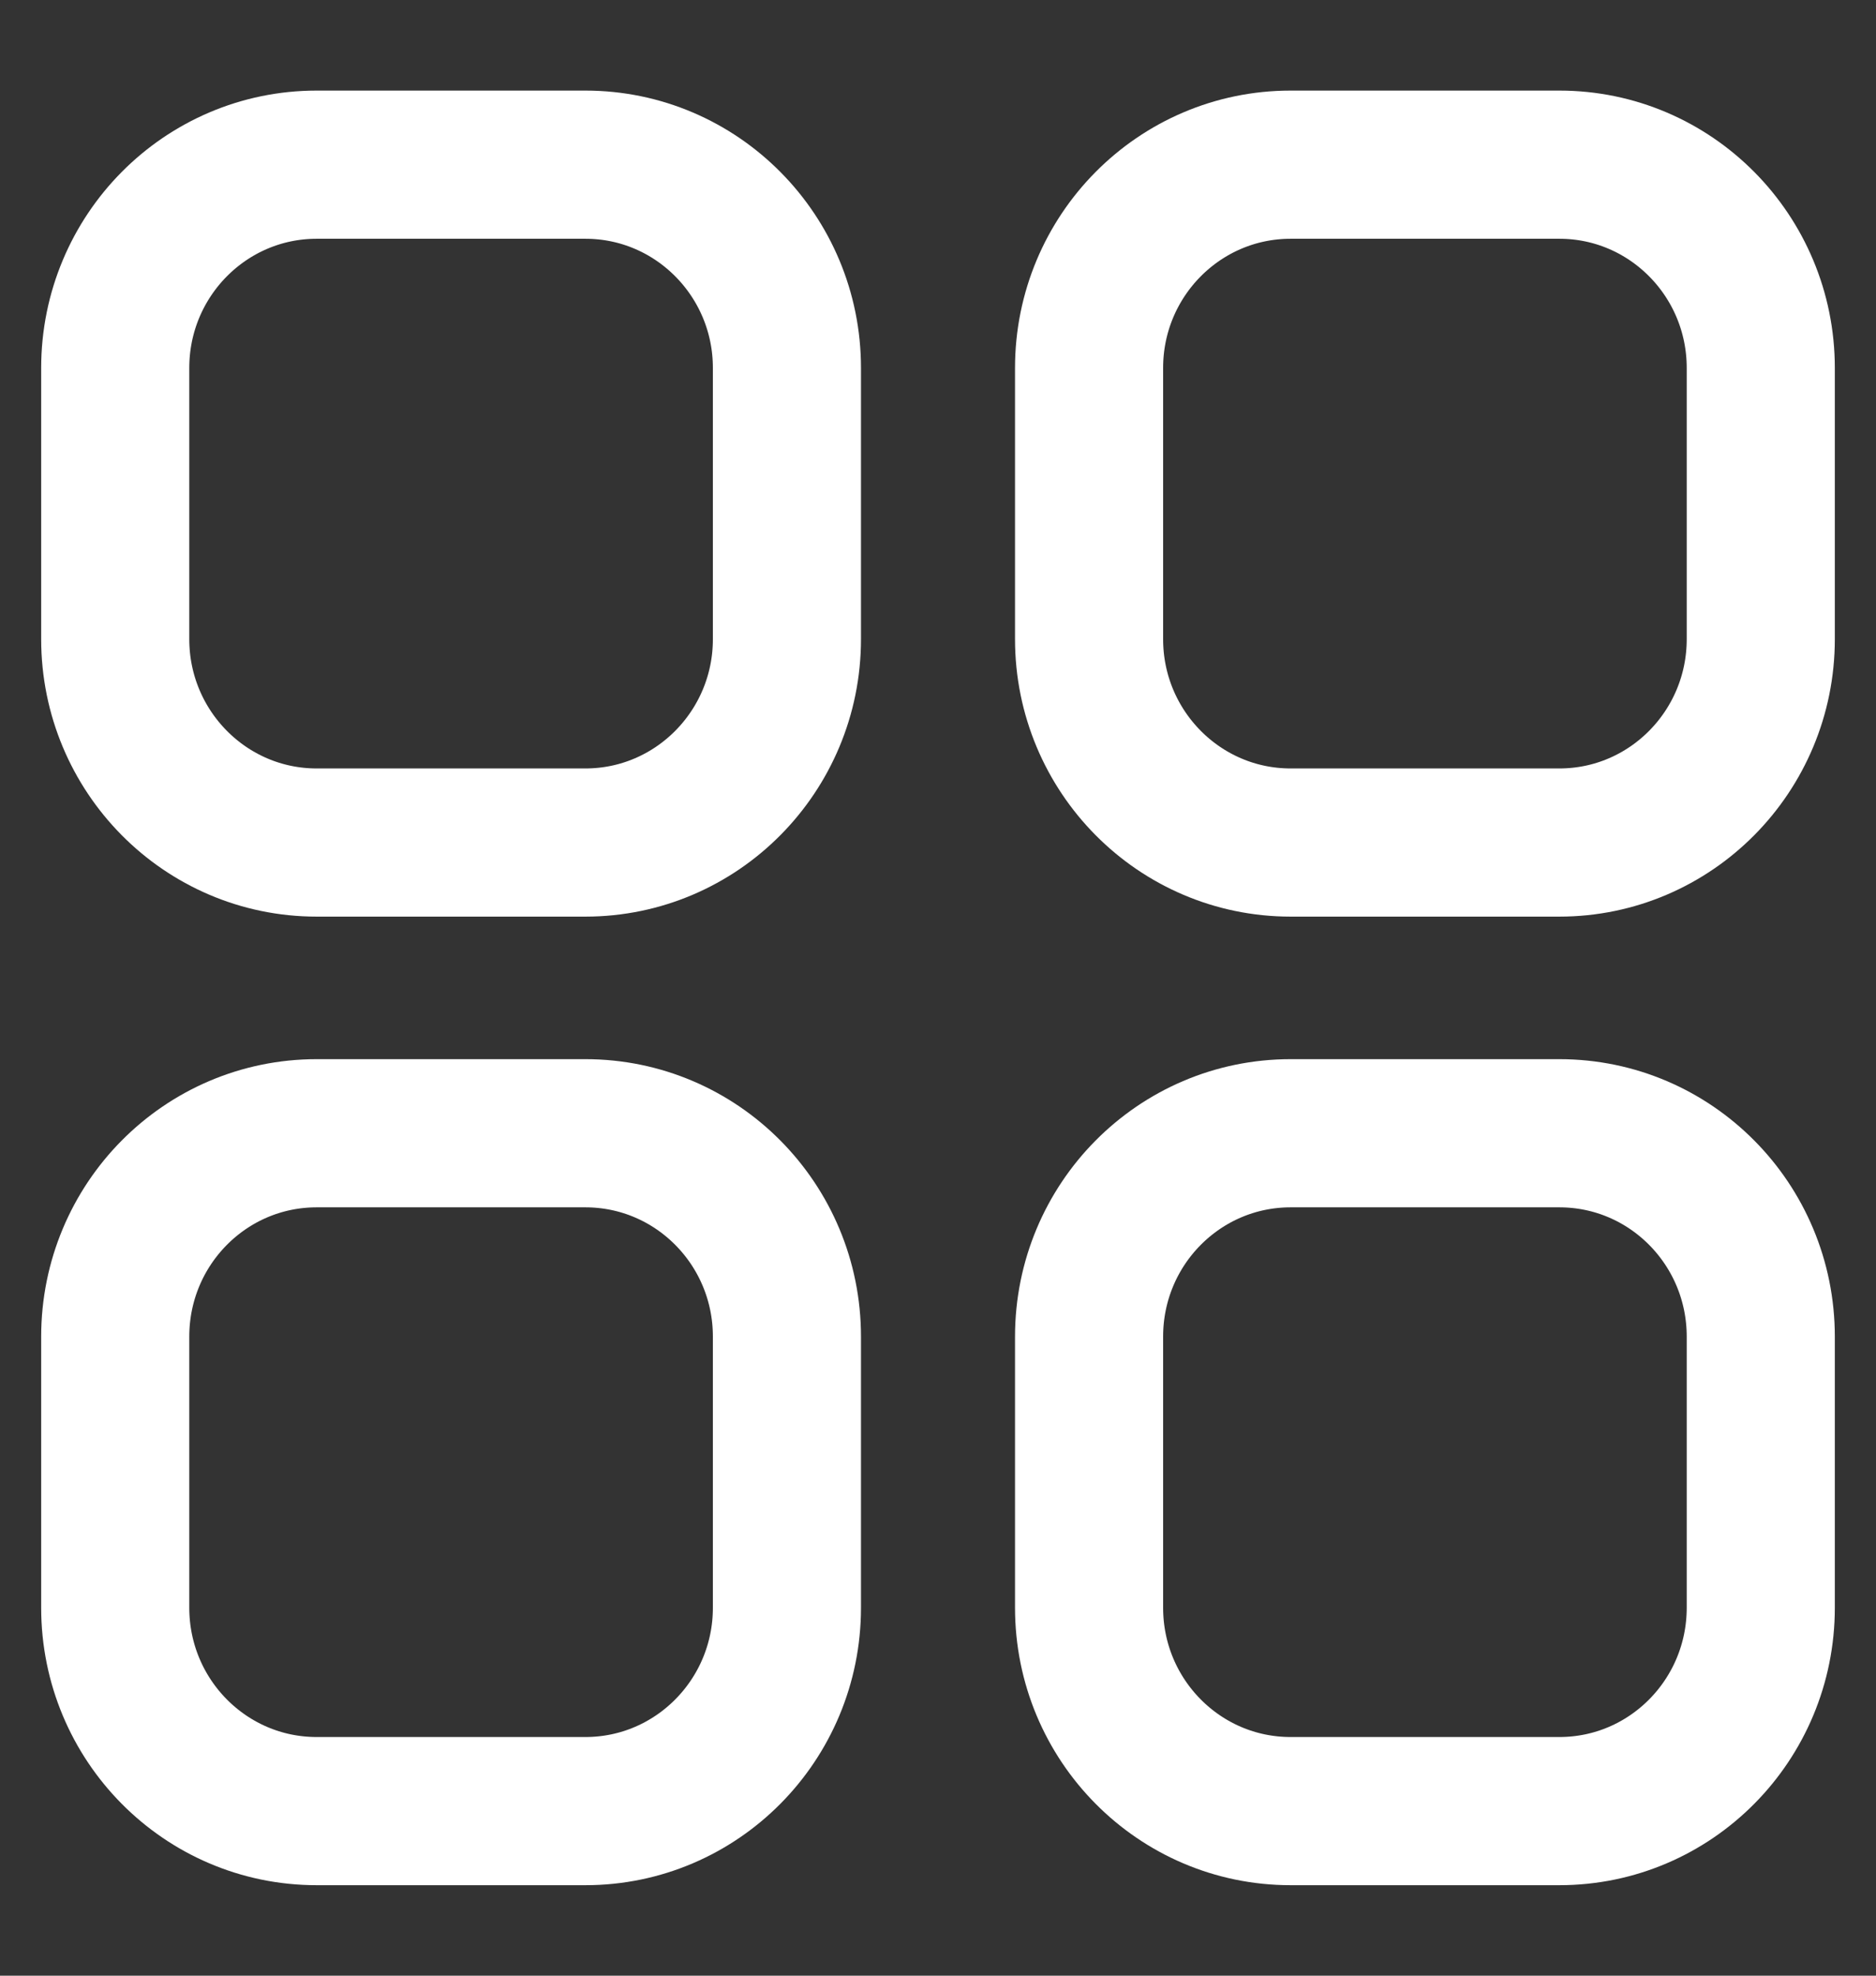 <svg width="19" height="20" viewBox="0 0 19 20" fill="none" xmlns="http://www.w3.org/2000/svg">
<rect x="0" y="0" width="19" height="20" fill="#333333" stroke="none"/>
<path fill-rule="evenodd" clip-rule="evenodd" d="M13.071 1.667H15.793C16.92 1.667 17.833 2.589 17.833 3.725V6.47C17.833 7.606 16.92 8.529 15.793 8.529H13.071C11.944 8.529 11.03 7.606 11.03 6.47V3.725C11.03 2.589 11.944 1.667 13.071 1.667Z" stroke="white" stroke-width="1.5" stroke-linecap="round" stroke-linejoin="round"/>
<path fill-rule="evenodd" clip-rule="evenodd" d="M3.207 1.667H5.929C7.056 1.667 7.97 2.589 7.97 3.725V6.47C7.97 7.606 7.056 8.529 5.929 8.529H3.207C2.08 8.529 1.167 7.606 1.167 6.47V3.725C1.167 2.589 2.08 1.667 3.207 1.667Z" stroke="white" stroke-width="1.5" stroke-linecap="round" stroke-linejoin="round"/>
<path fill-rule="evenodd" clip-rule="evenodd" d="M3.207 11.472H5.929C7.056 11.472 7.97 12.393 7.97 13.531V16.275C7.97 17.412 7.056 18.334 5.929 18.334H3.207C2.08 18.334 1.167 17.412 1.167 16.275V13.531C1.167 12.393 2.08 11.472 3.207 11.472Z" stroke="white" stroke-width="1.5" stroke-linecap="round" stroke-linejoin="round"/>
<path fill-rule="evenodd" clip-rule="evenodd" d="M13.071 11.472H15.793C16.92 11.472 17.833 12.393 17.833 13.531V16.275C17.833 17.412 16.92 18.334 15.793 18.334H13.071C11.944 18.334 11.03 17.412 11.03 16.275V13.531C11.03 12.393 11.944 11.472 13.071 11.472Z" stroke="white" stroke-width="1.5" stroke-linecap="round" stroke-linejoin="round"/>
</svg>
